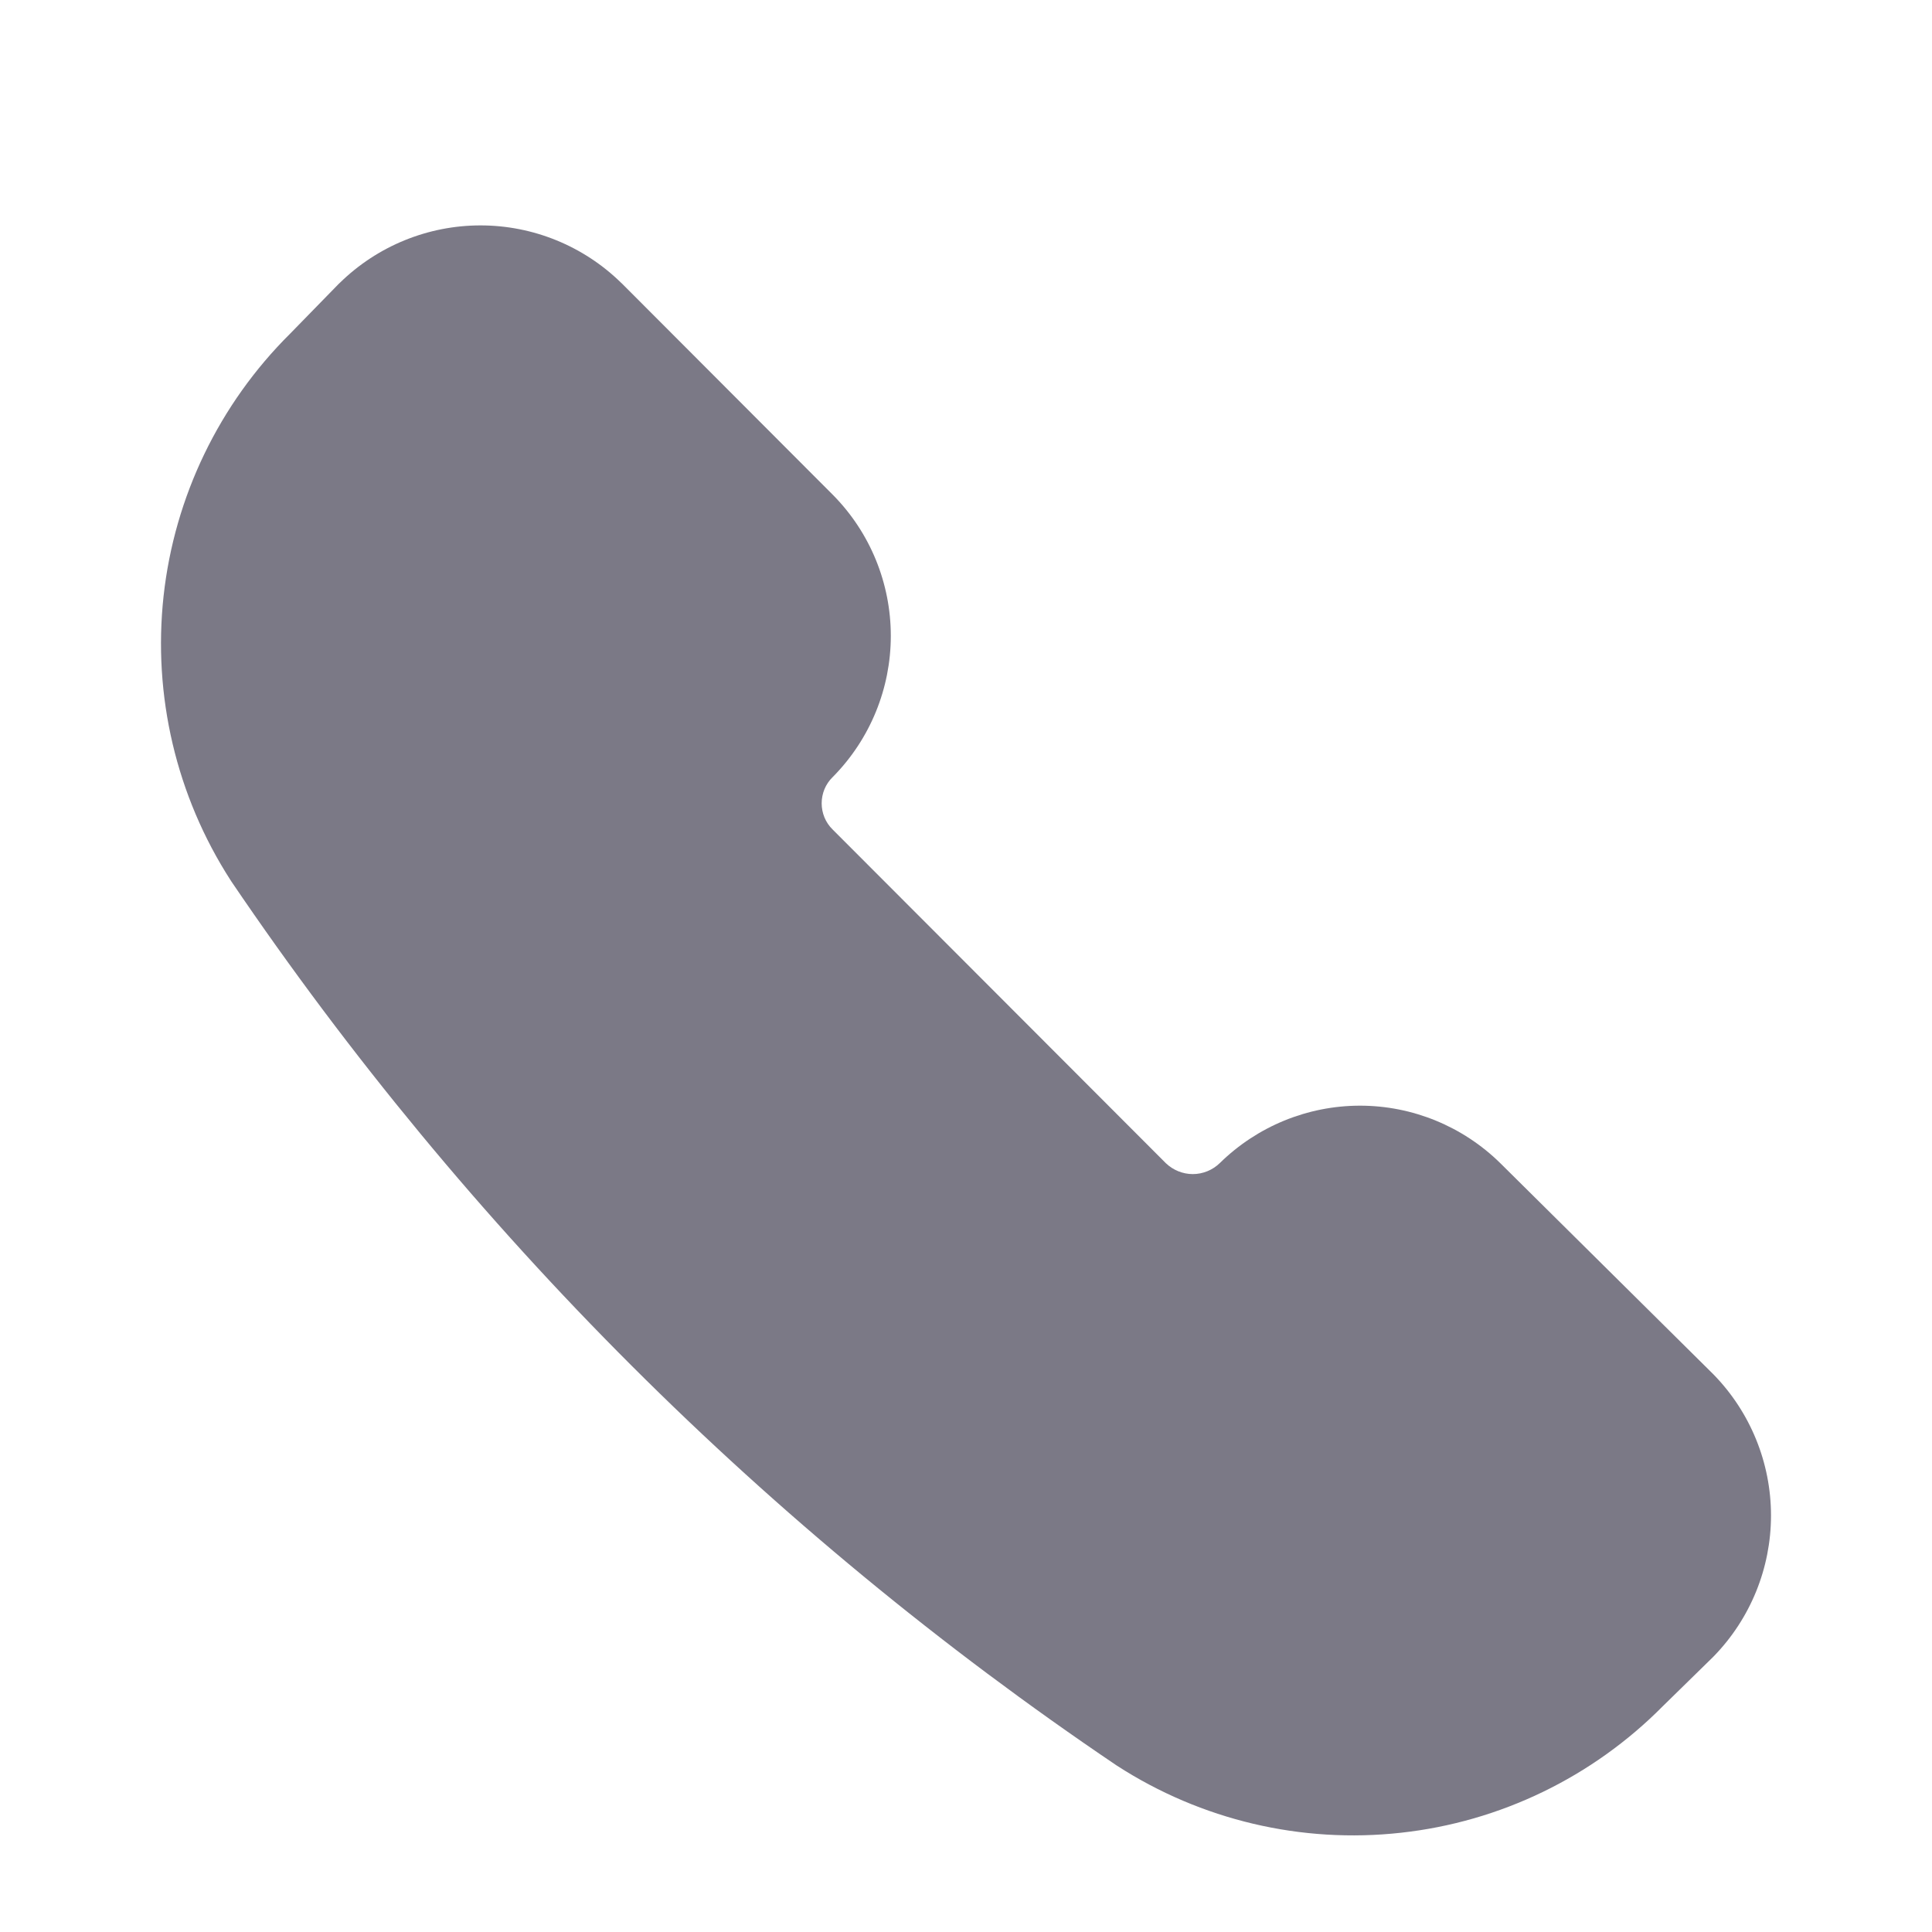 <svg width="24" height="24" viewBox="0 0 24 24" fill="none" xmlns="http://www.w3.org/2000/svg">
<path d="M5.969 2.8C5.316 2.8 4.689 3.056 4.222 3.513C4.216 3.519 4.211 3.524 4.205 3.529L3.604 4.145C2.723 5.019 2.168 6.169 2.032 7.404C1.897 8.641 2.19 9.888 2.864 10.934C2.869 10.941 2.873 10.948 2.877 10.954C5.807 15.277 9.534 19.001 13.859 21.923L13.877 21.935C14.922 22.61 16.167 22.904 17.403 22.767C18.635 22.632 19.784 22.076 20.657 21.194L21.272 20.592C21.277 20.586 21.282 20.581 21.288 20.576C21.744 20.108 22 19.48 22 18.826C22 18.172 21.744 17.544 21.288 17.076L21.276 17.064L18.639 14.451L18.637 14.449C18.172 13.992 17.546 13.735 16.895 13.735C16.243 13.735 15.617 13.992 15.152 14.449L15.154 14.447C15.064 14.535 14.943 14.585 14.817 14.585C14.693 14.585 14.573 14.536 14.483 14.45L10.347 10.308L10.342 10.303C10.299 10.261 10.265 10.21 10.242 10.155C10.219 10.099 10.207 10.039 10.207 9.979C10.207 9.919 10.219 9.859 10.242 9.803C10.265 9.748 10.299 9.697 10.342 9.655L10.353 9.644C10.81 9.178 11.066 8.551 11.066 7.899C11.066 7.246 10.81 6.619 10.353 6.154L7.725 3.521L7.716 3.513C7.249 3.056 6.622 2.8 5.969 2.8Z" fill="#7B7986"/>
</svg>
